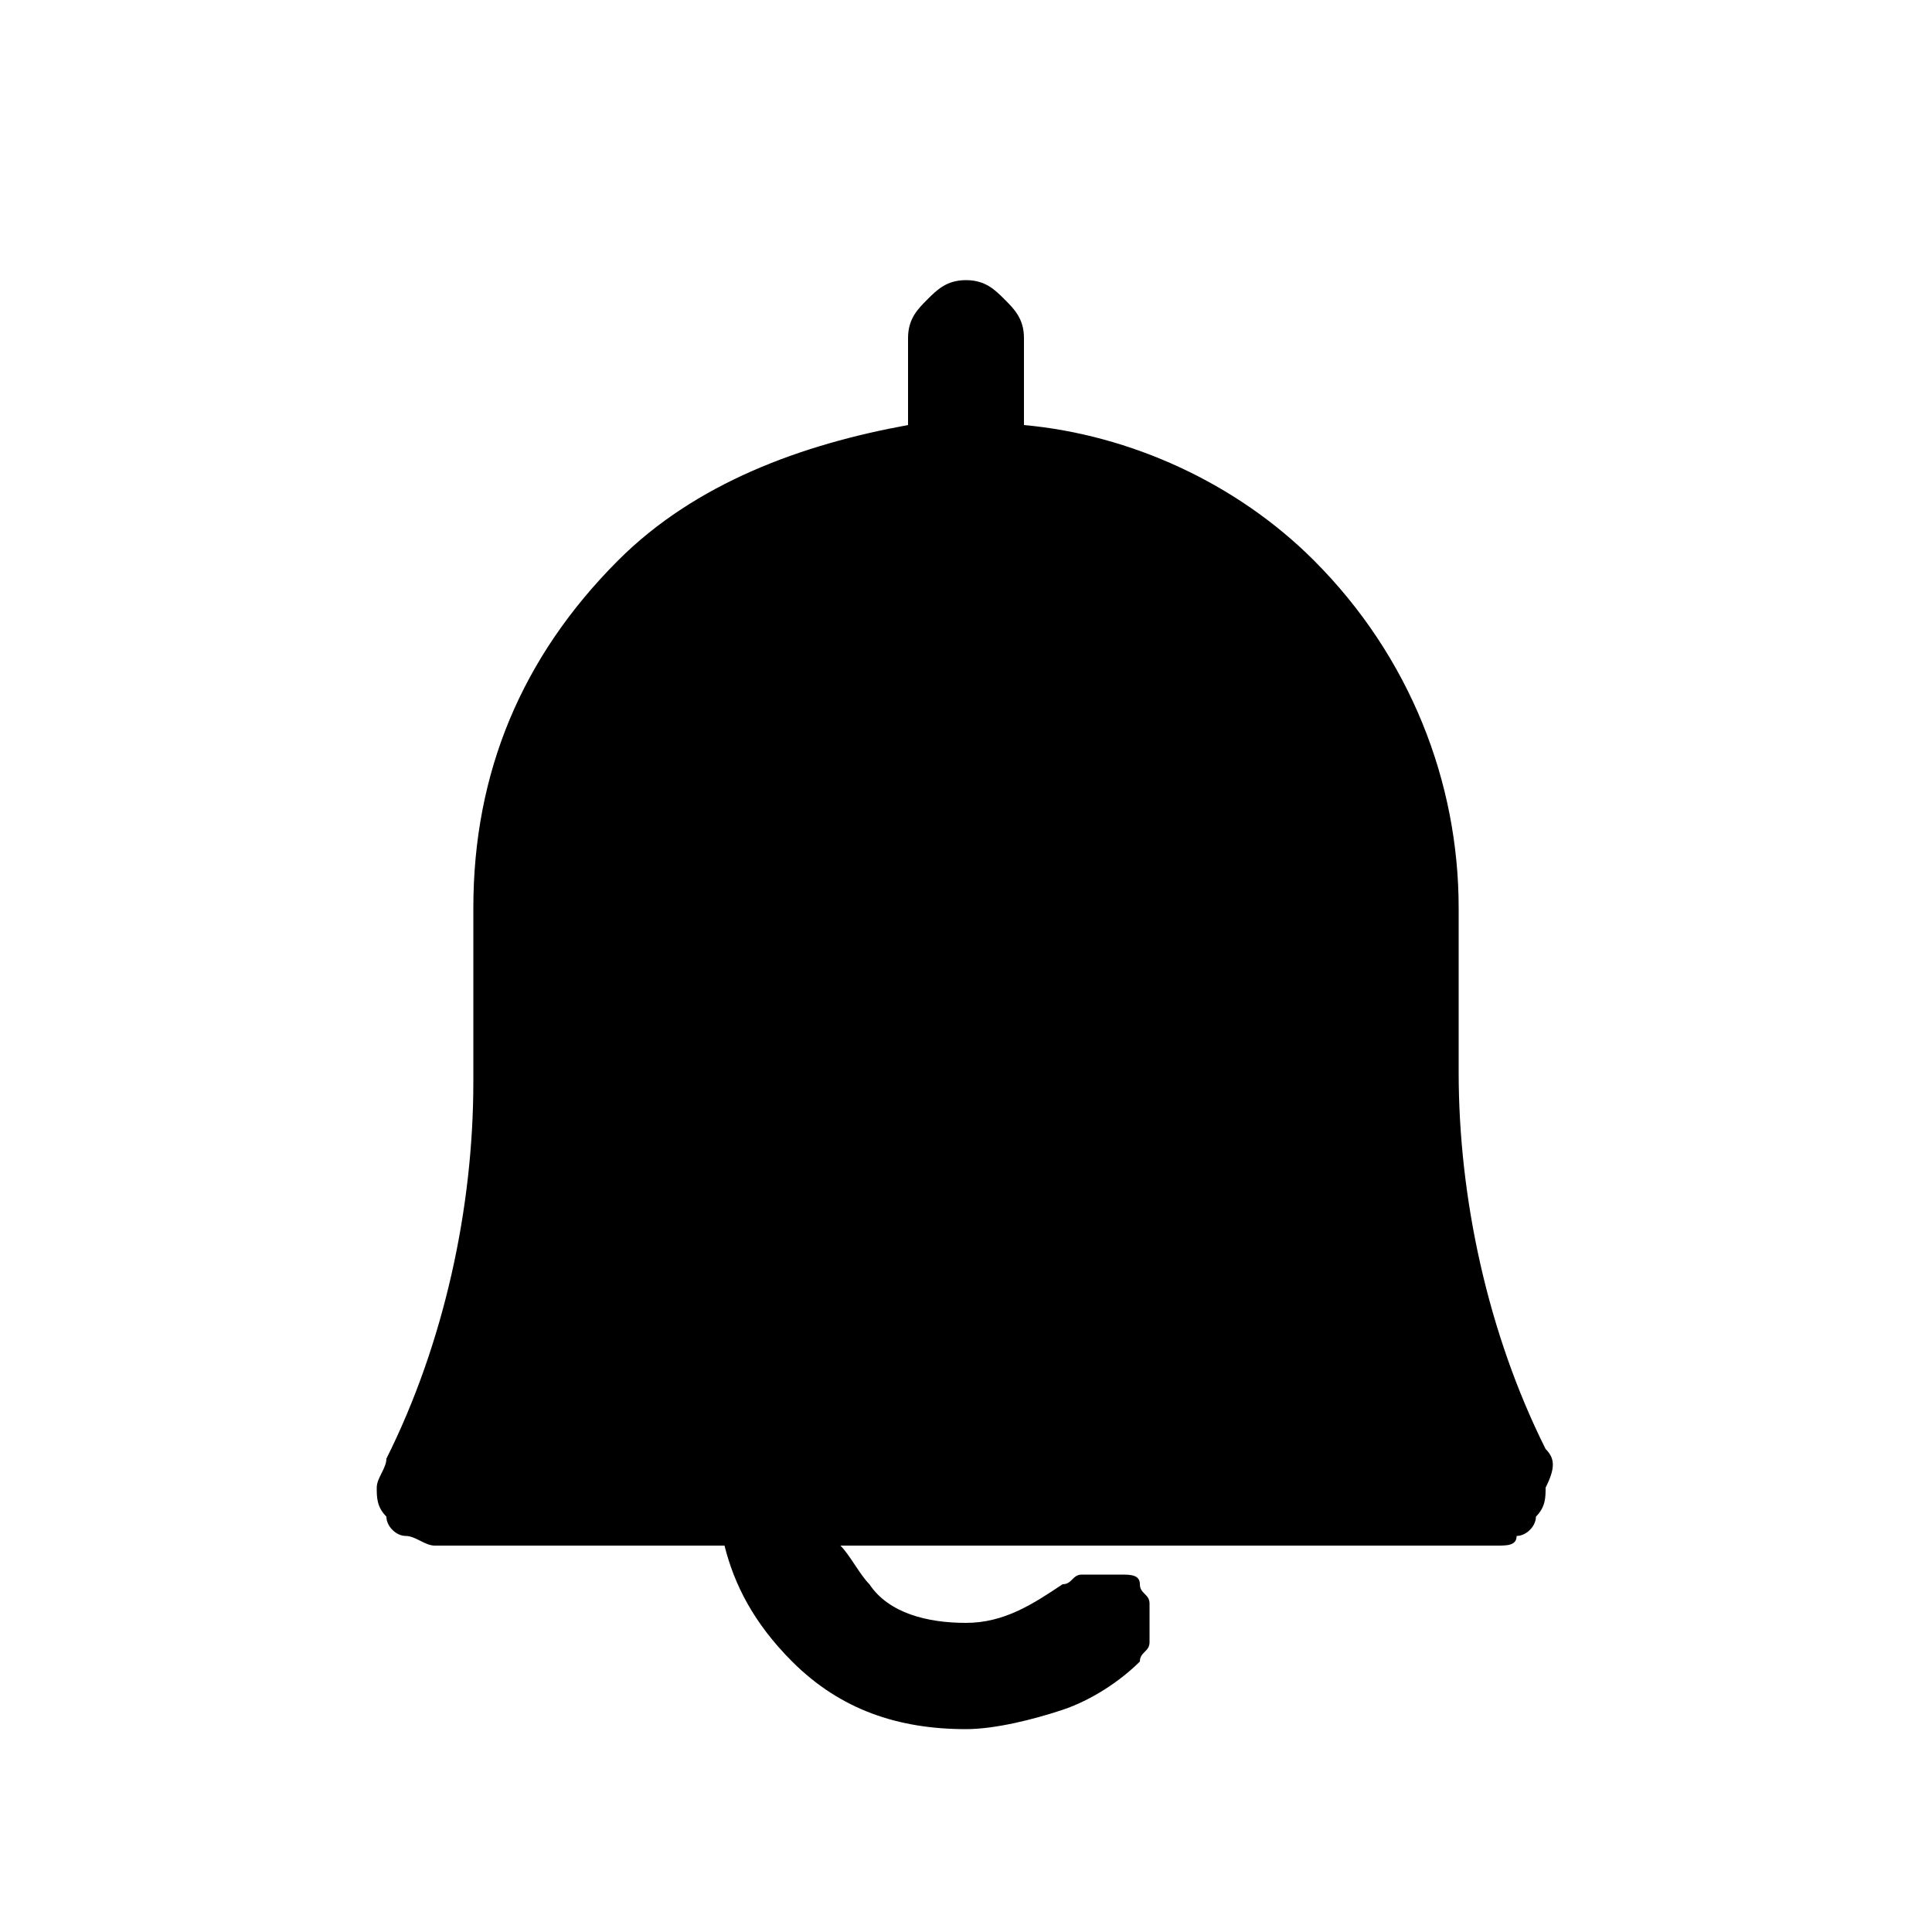 <!-- Generated by IcoMoon.io -->
<svg version="1.1" xmlns="http://www.w3.org/2000/svg" width="32" height="32" viewBox="0 0 32 32">
<title>noti-fill</title>
<path d="M25.6 24c-0.96-1.92-1.44-4.16-1.44-6.24v-2.72c0-2.080-0.8-4.16-2.4-5.76-1.28-1.28-3.040-2.080-4.8-2.24v-1.44c0-0.32-0.16-0.48-0.32-0.64s-0.32-0.32-0.64-0.32c-0.32 0-0.48 0.16-0.64 0.32s-0.32 0.32-0.32 0.64v1.44c-1.76 0.32-3.52 0.96-4.8 2.24-1.6 1.6-2.4 3.52-2.4 5.76v2.88c0 2.080-0.48 4.32-1.44 6.24 0 0.16-0.16 0.32-0.16 0.48s0 0.32 0.16 0.48c0 0.16 0.16 0.32 0.32 0.32s0.32 0.16 0.48 0.16h4.8c0.16 0.64 0.48 1.28 1.12 1.92 0.8 0.8 1.76 1.12 2.88 1.12 0.48 0 1.12-0.16 1.6-0.32s0.96-0.48 1.28-0.8c0-0.16 0.16-0.16 0.16-0.32s0-0.16 0-0.32 0-0.16 0-0.32-0.16-0.16-0.16-0.32-0.16-0.16-0.32-0.16-0.16 0-0.32 0-0.16 0-0.32 0-0.16 0.16-0.32 0.16c-0.48 0.32-0.96 0.64-1.6 0.64s-1.28-0.16-1.6-0.64c-0.16-0.16-0.32-0.48-0.48-0.64h10.88c0 0 0 0 0 0v0c0.16 0 0.32 0 0.32-0.16 0.16 0 0.32-0.16 0.32-0.32 0.16-0.16 0.16-0.32 0.16-0.48 0.16-0.32 0.16-0.48 0-0.64z"></path>
</svg>
